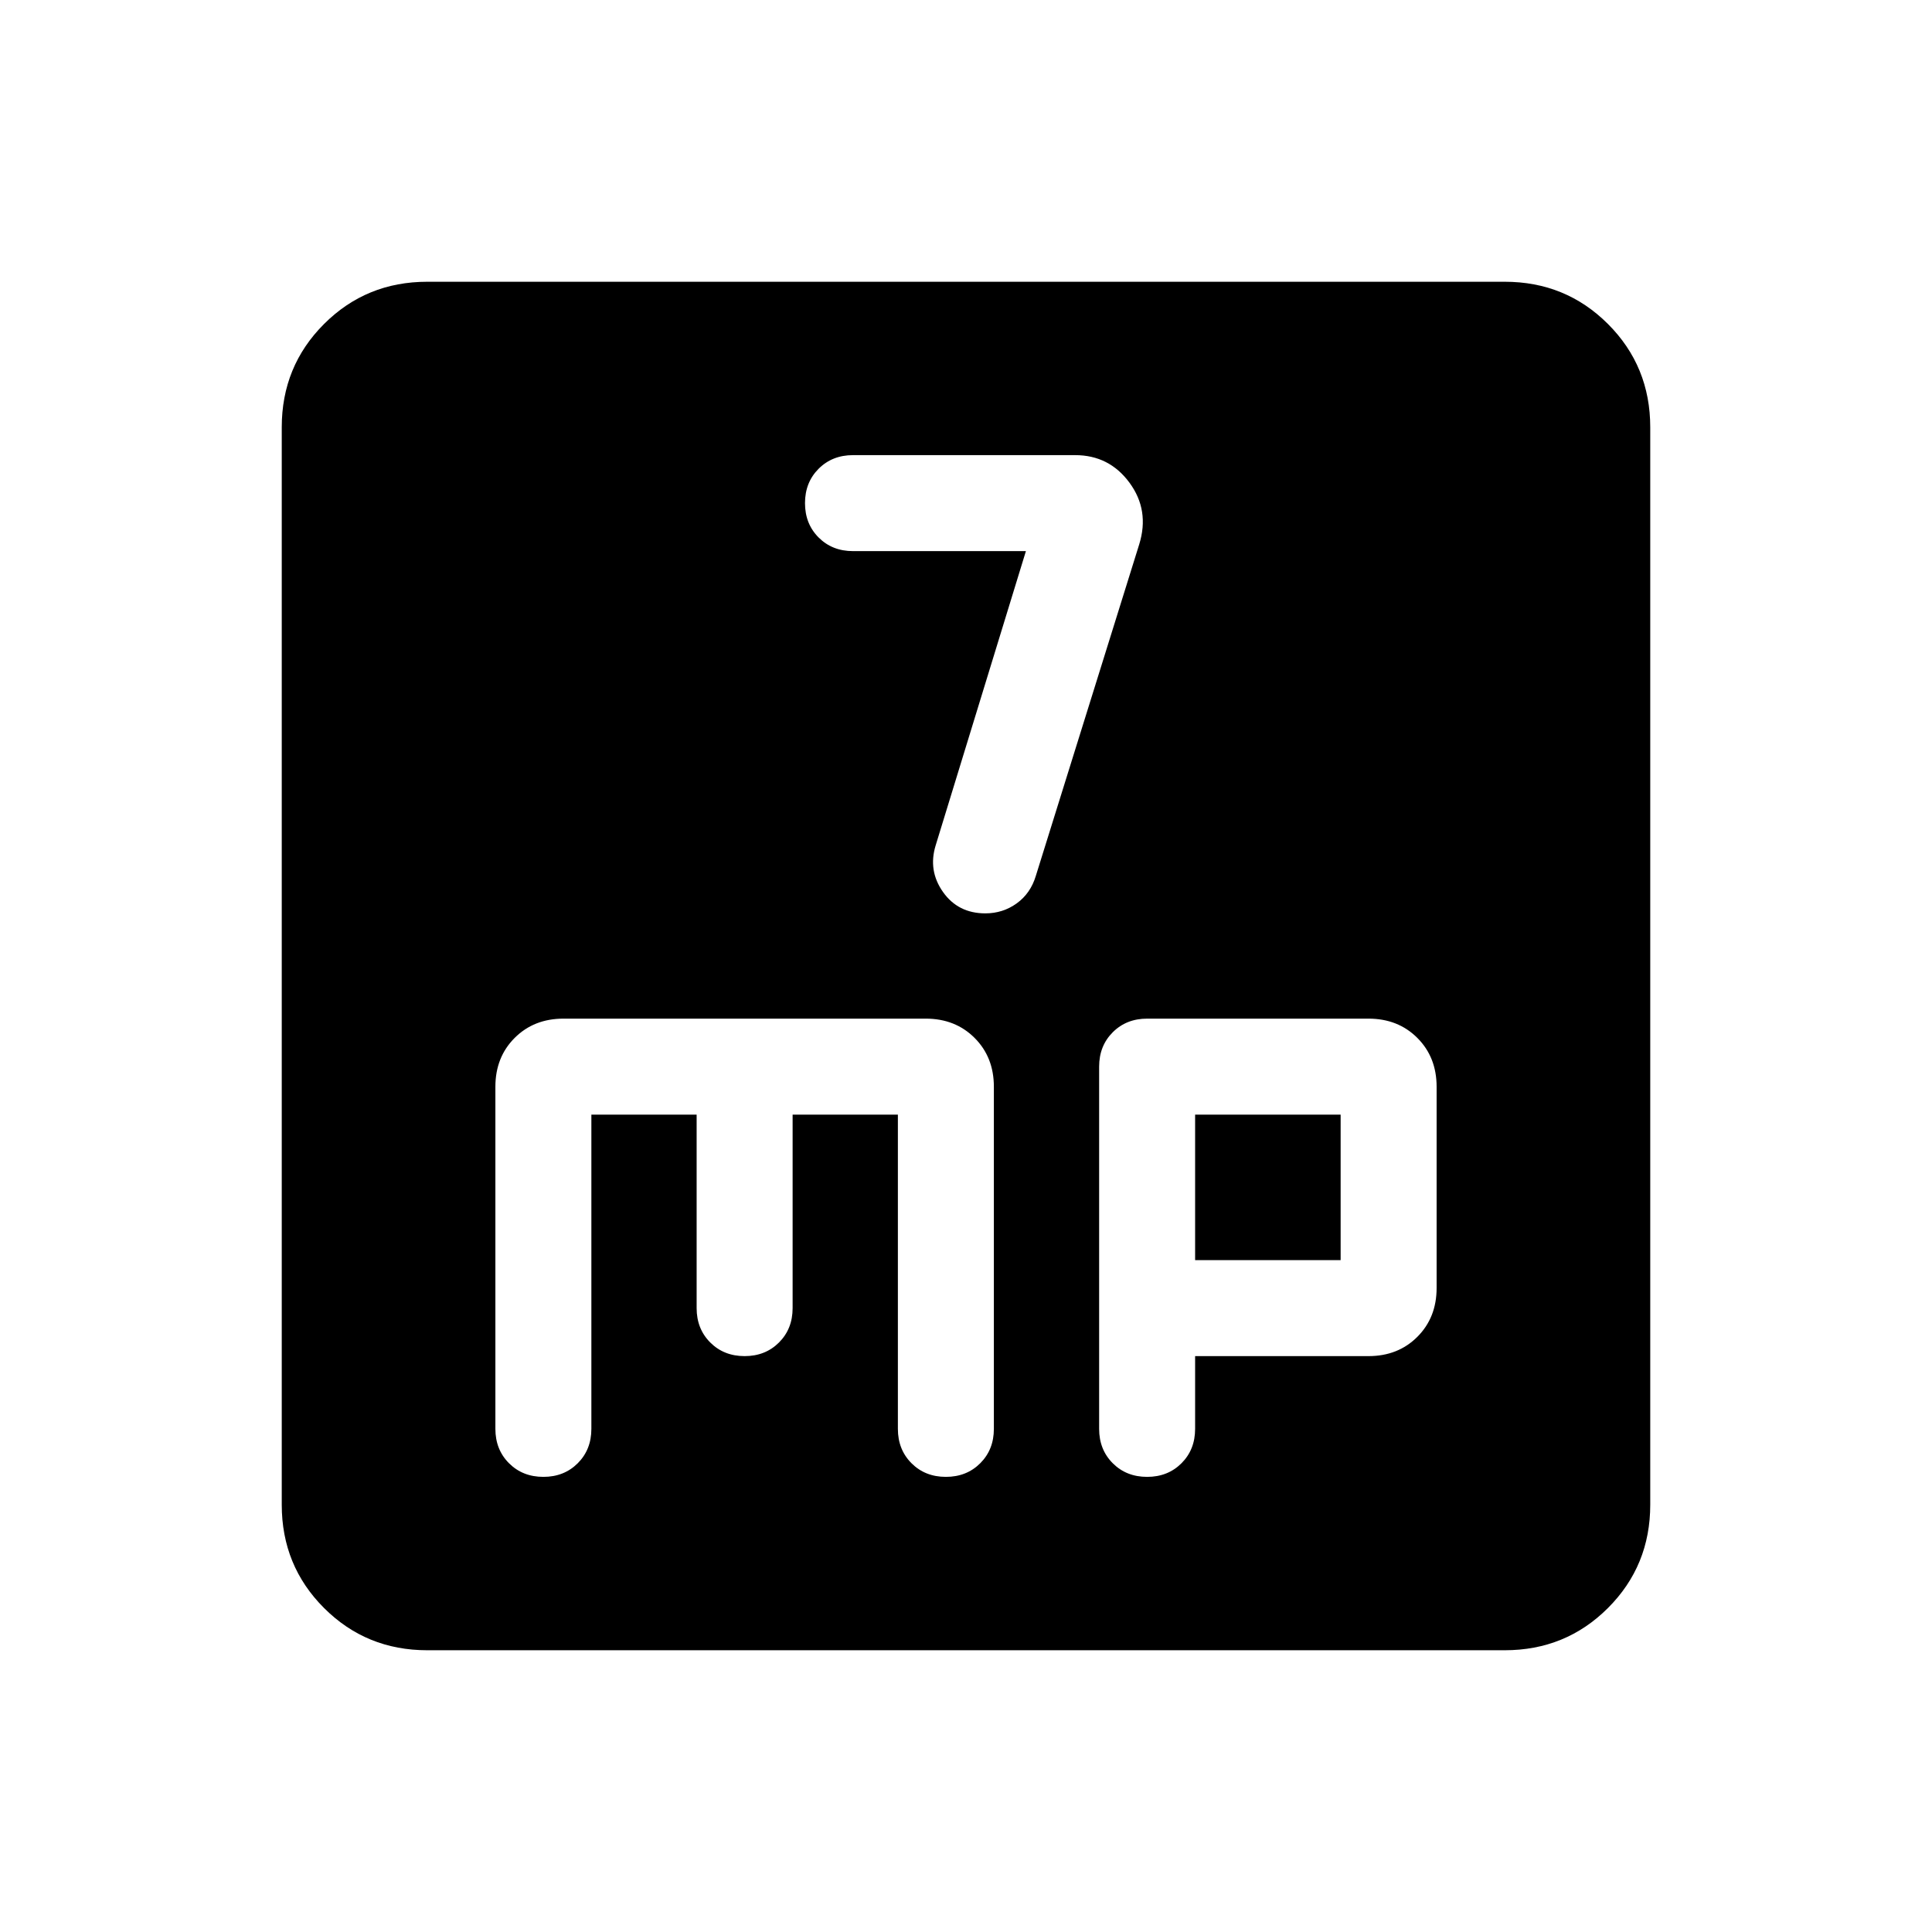 <svg xmlns="http://www.w3.org/2000/svg" height="24" viewBox="0 -960 960 960" width="24"><path d="m509.77-686.154-44.847 146.231q-3.846 12.538 3.654 23.154 7.5 10.615 21.038 10.615 8.692 0 15.577-4.962 6.884-4.961 9.499-13.653l51.385-164.77q5.231-16.922-4.846-30.615-10.077-13.692-27-13.692H423.846q-10.308 0-17.077 6.769Q400-720.307 400-710q0 10.307 6.769 17.077 6.769 6.769 17.077 6.769h85.924ZM212.309-140.001q-30.308 0-51.308-21t-21-51.308v-535.382q0-30.308 21-51.308t51.308-21h535.382q30.308 0 51.308 21t21 51.308v535.382q0 30.308-21 51.308t-51.308 21H212.309Zm81.537-266.153h52.308V-310q0 10.307 6.769 17.077 6.77 6.769 17.077 6.769 10.307 0 17.077-6.769 6.769-6.77 6.769-17.077v-96.154h52.308V-250q0 10.307 6.769 17.077 6.77 6.769 17.077 6.769 10.307 0 17.077-6.769 6.769-6.77 6.769-17.077v-170q0-14.692-9.577-24.269-9.577-9.577-24.269-9.577H280q-14.692 0-24.269 9.577-9.577 9.577-9.577 24.269v170q0 10.307 6.769 17.077 6.77 6.769 17.077 6.769 10.307 0 17.077-6.769 6.769-6.77 6.769-17.077v-156.154Zm300 120H680q14.692 0 24.269-9.577 9.577-9.577 9.577-24.269v-100q0-14.692-9.577-24.269-9.577-9.577-24.269-9.577H570q-10.307 0-17.077 6.769-6.769 6.77-6.769 17.077v180q0 10.307 6.769 17.077 6.77 6.769 17.077 6.769 10.307 0 17.077-6.769 6.769-6.77 6.769-17.077v-36.154Zm0-47.692v-72.308h72.308v72.308h-72.308Z"/></svg>